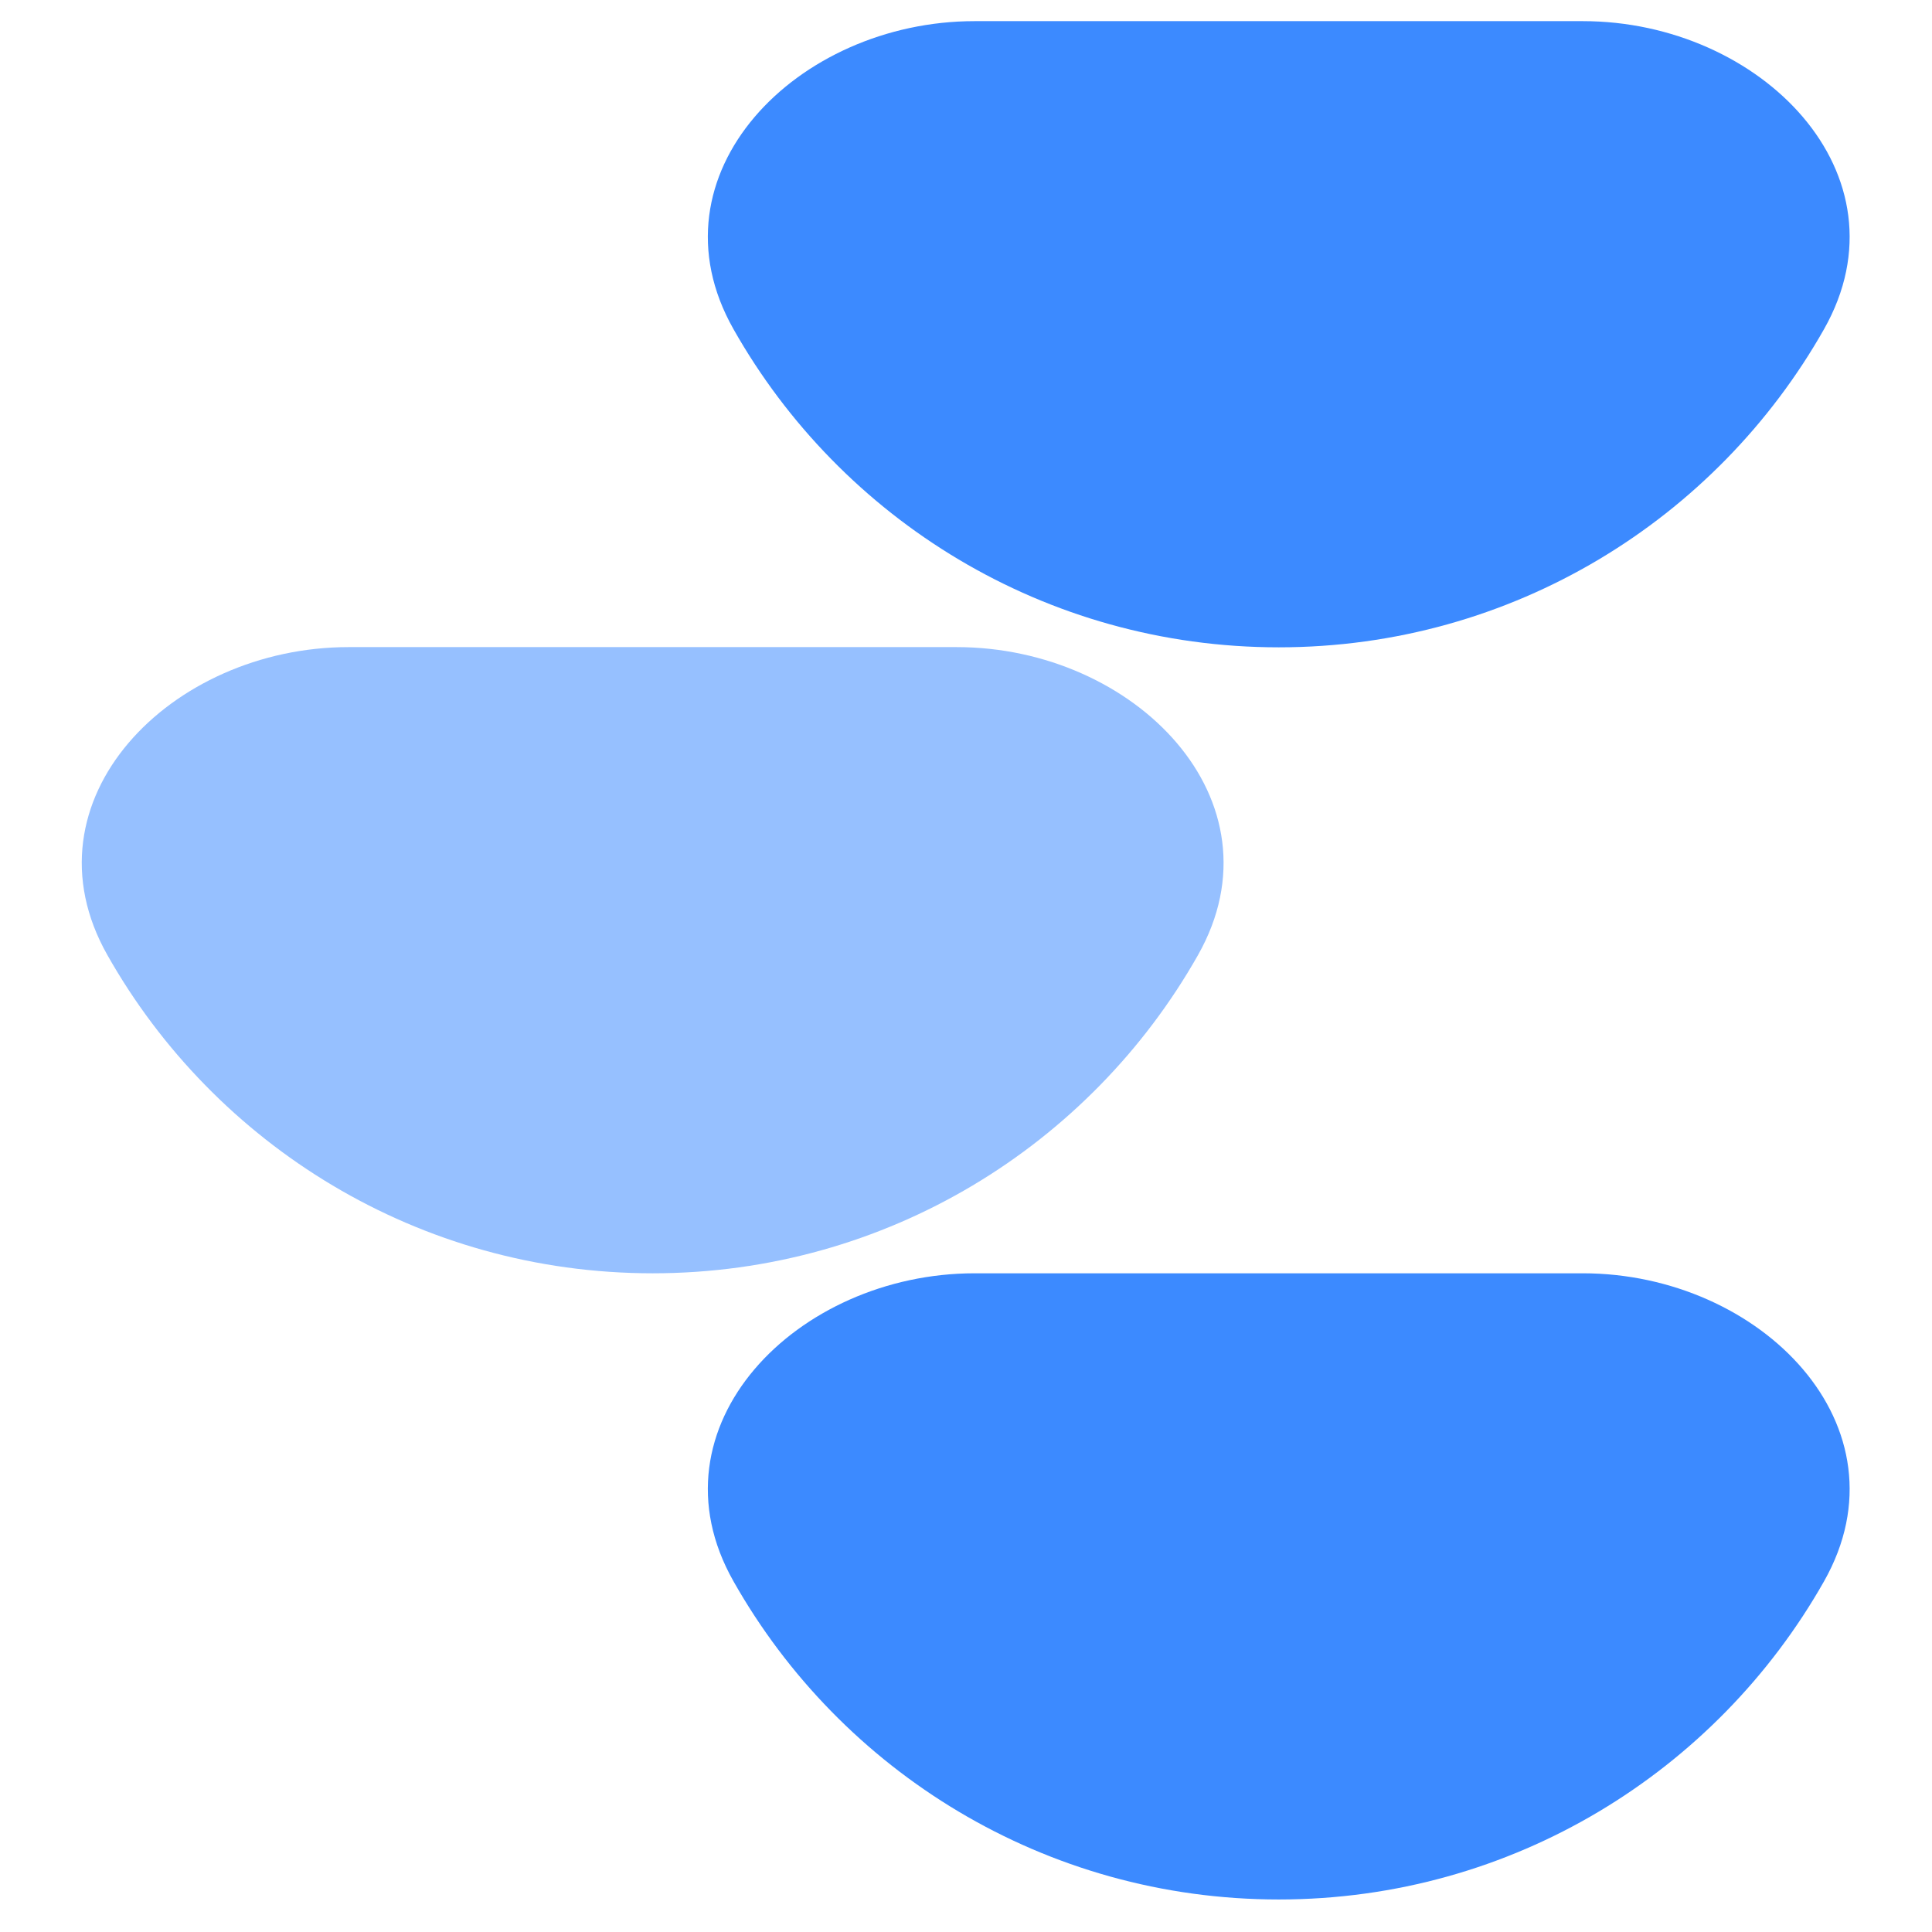<svg width="18" height="18" viewBox="0 0 18 18" fill="none" xmlns="http://www.w3.org/2000/svg">
<path d="M14.747 11.863C16.404 11.863 17.81 13.291 16.994 14.733C15.992 16.503 14.092 17.697 11.914 17.697C9.735 17.697 7.835 16.503 6.834 14.733C6.017 13.291 7.423 11.863 9.08 11.863H14.747Z" fill="#3C8AFF"/>
<path d="M8.914 6.029C10.571 6.029 11.977 7.457 11.161 8.899C10.159 10.669 8.259 11.863 6.081 11.863C3.902 11.863 2.002 10.669 1.001 8.899C0.184 7.457 1.59 6.029 3.247 6.029H8.914Z" fill="#96C0FF"/>
<path d="M14.747 0.197C16.404 0.197 17.81 1.625 16.994 3.067C15.992 4.837 14.092 6.031 11.914 6.031C9.735 6.031 7.835 4.837 6.834 3.067C6.017 1.625 7.423 0.197 9.08 0.197H14.747Z" fill="#3C8AFF"/>
</svg>
